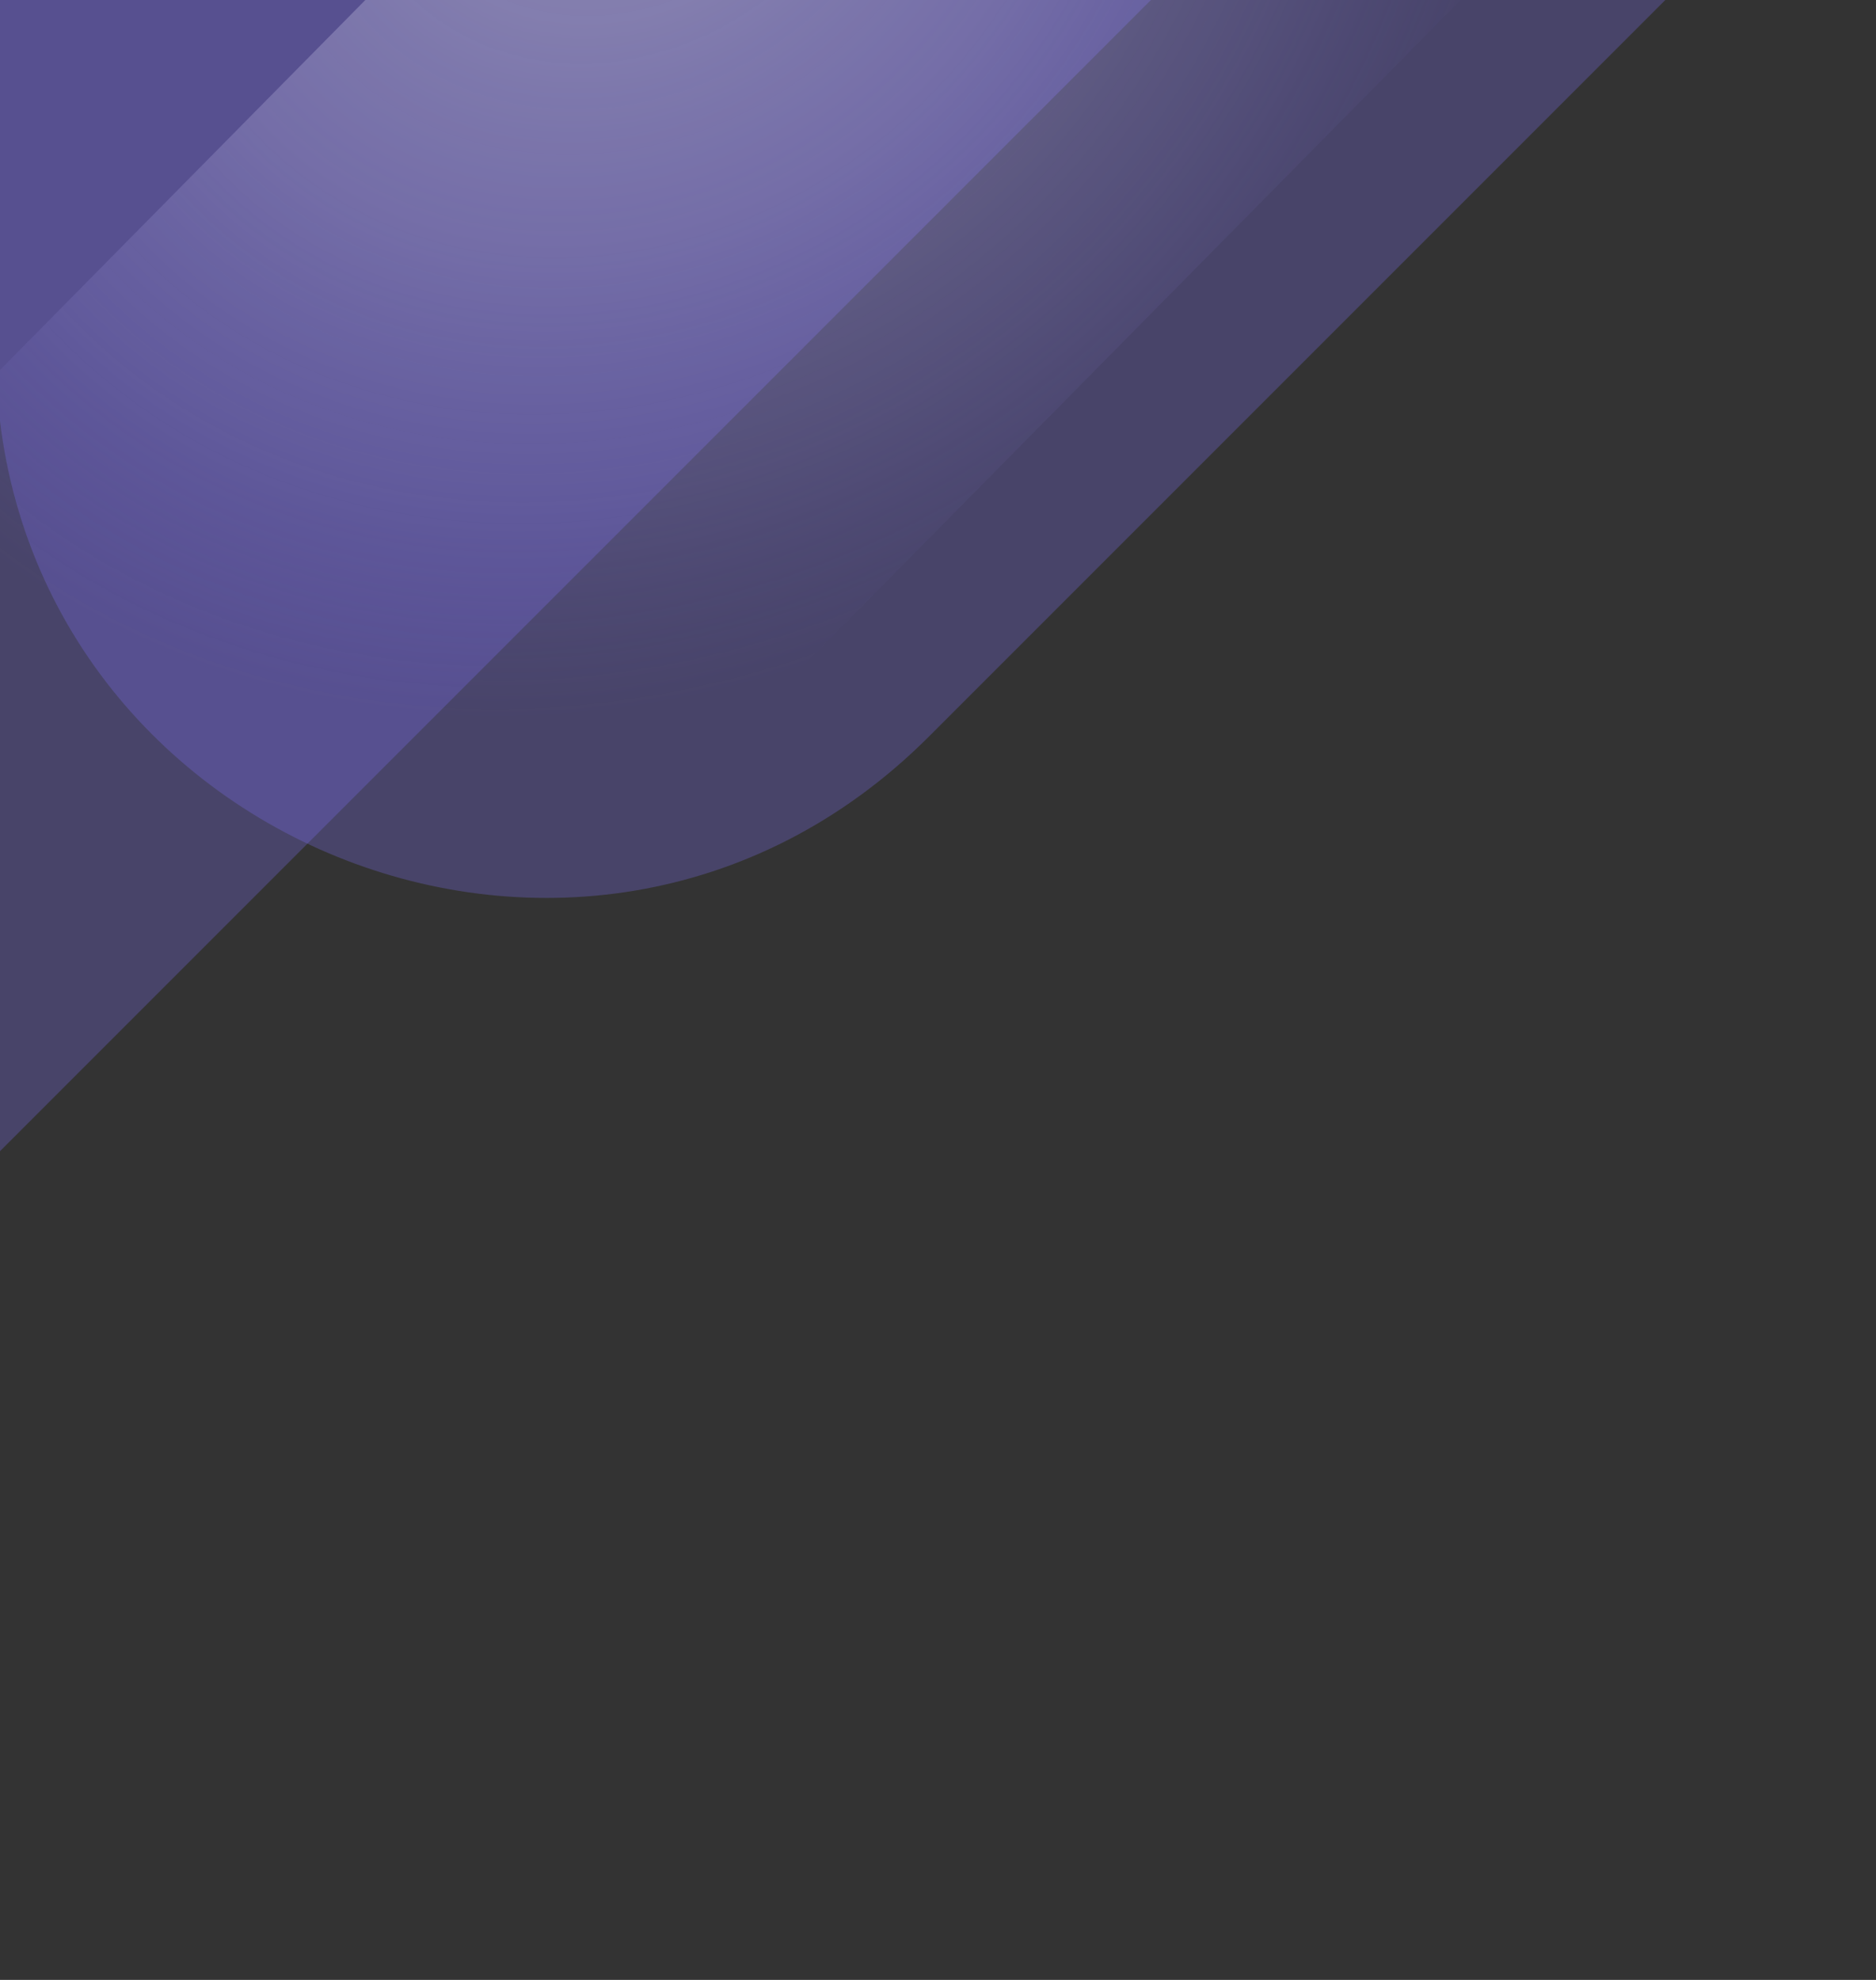 <svg width="544" height="574" viewBox="0 0 544 574" fill="none" xmlns="http://www.w3.org/2000/svg">
<rect x="0" y="0" width="544" height="574" fill="#333333" stroke="none"/>
<path opacity="0.29" d="M-242.547 -1.36L-243.667 265.71C-246.017 381.02 -106.667 440.42 -25.107 358.86L335.113 -1.36H-242.547Z" fill="#7D70EF"/>
<path opacity="0.29" d="M-1.187 98.25C-4.097 240.99 168.393 314.51 269.343 213.56L508.223 -25.32H-0.677L-1.197 98.26L-1.187 98.25Z" fill="#7D70EF"/>
<path d="M361.178 -258.469L-282.738 393.589C-294.481 405.481 -294.36 424.64 -282.469 436.383L-164.724 552.657C-152.833 564.4 -133.674 564.28 -121.931 552.388L521.985 -99.67C533.727 -111.561 533.607 -130.721 521.716 -142.463L403.971 -258.738C392.08 -270.481 372.92 -270.36 361.178 -258.469Z" fill="url(#paint0_radial_1_50)"/>
<defs>
<radialGradient id="paint0_radial_1_50" cx="0" cy="0" r="1" gradientUnits="userSpaceOnUse" gradientTransform="translate(178.05 -61.597) rotate(-45.36) scale(481.459 418.66)">
<stop offset="0.04" stop-color="#FEFEFF" stop-opacity="0.3"/>
<stop offset="0.15" stop-color="#F4F3FD" stop-opacity="0.28"/>
<stop offset="0.3" stop-color="#DAD6FA" stop-opacity="0.22"/>
<stop offset="0.46" stop-color="#AFA7F5" stop-opacity="0.12"/>
<stop offset="0.6" stop-color="#7D70EF" stop-opacity="0"/>
</radialGradient>
</defs>
</svg>
